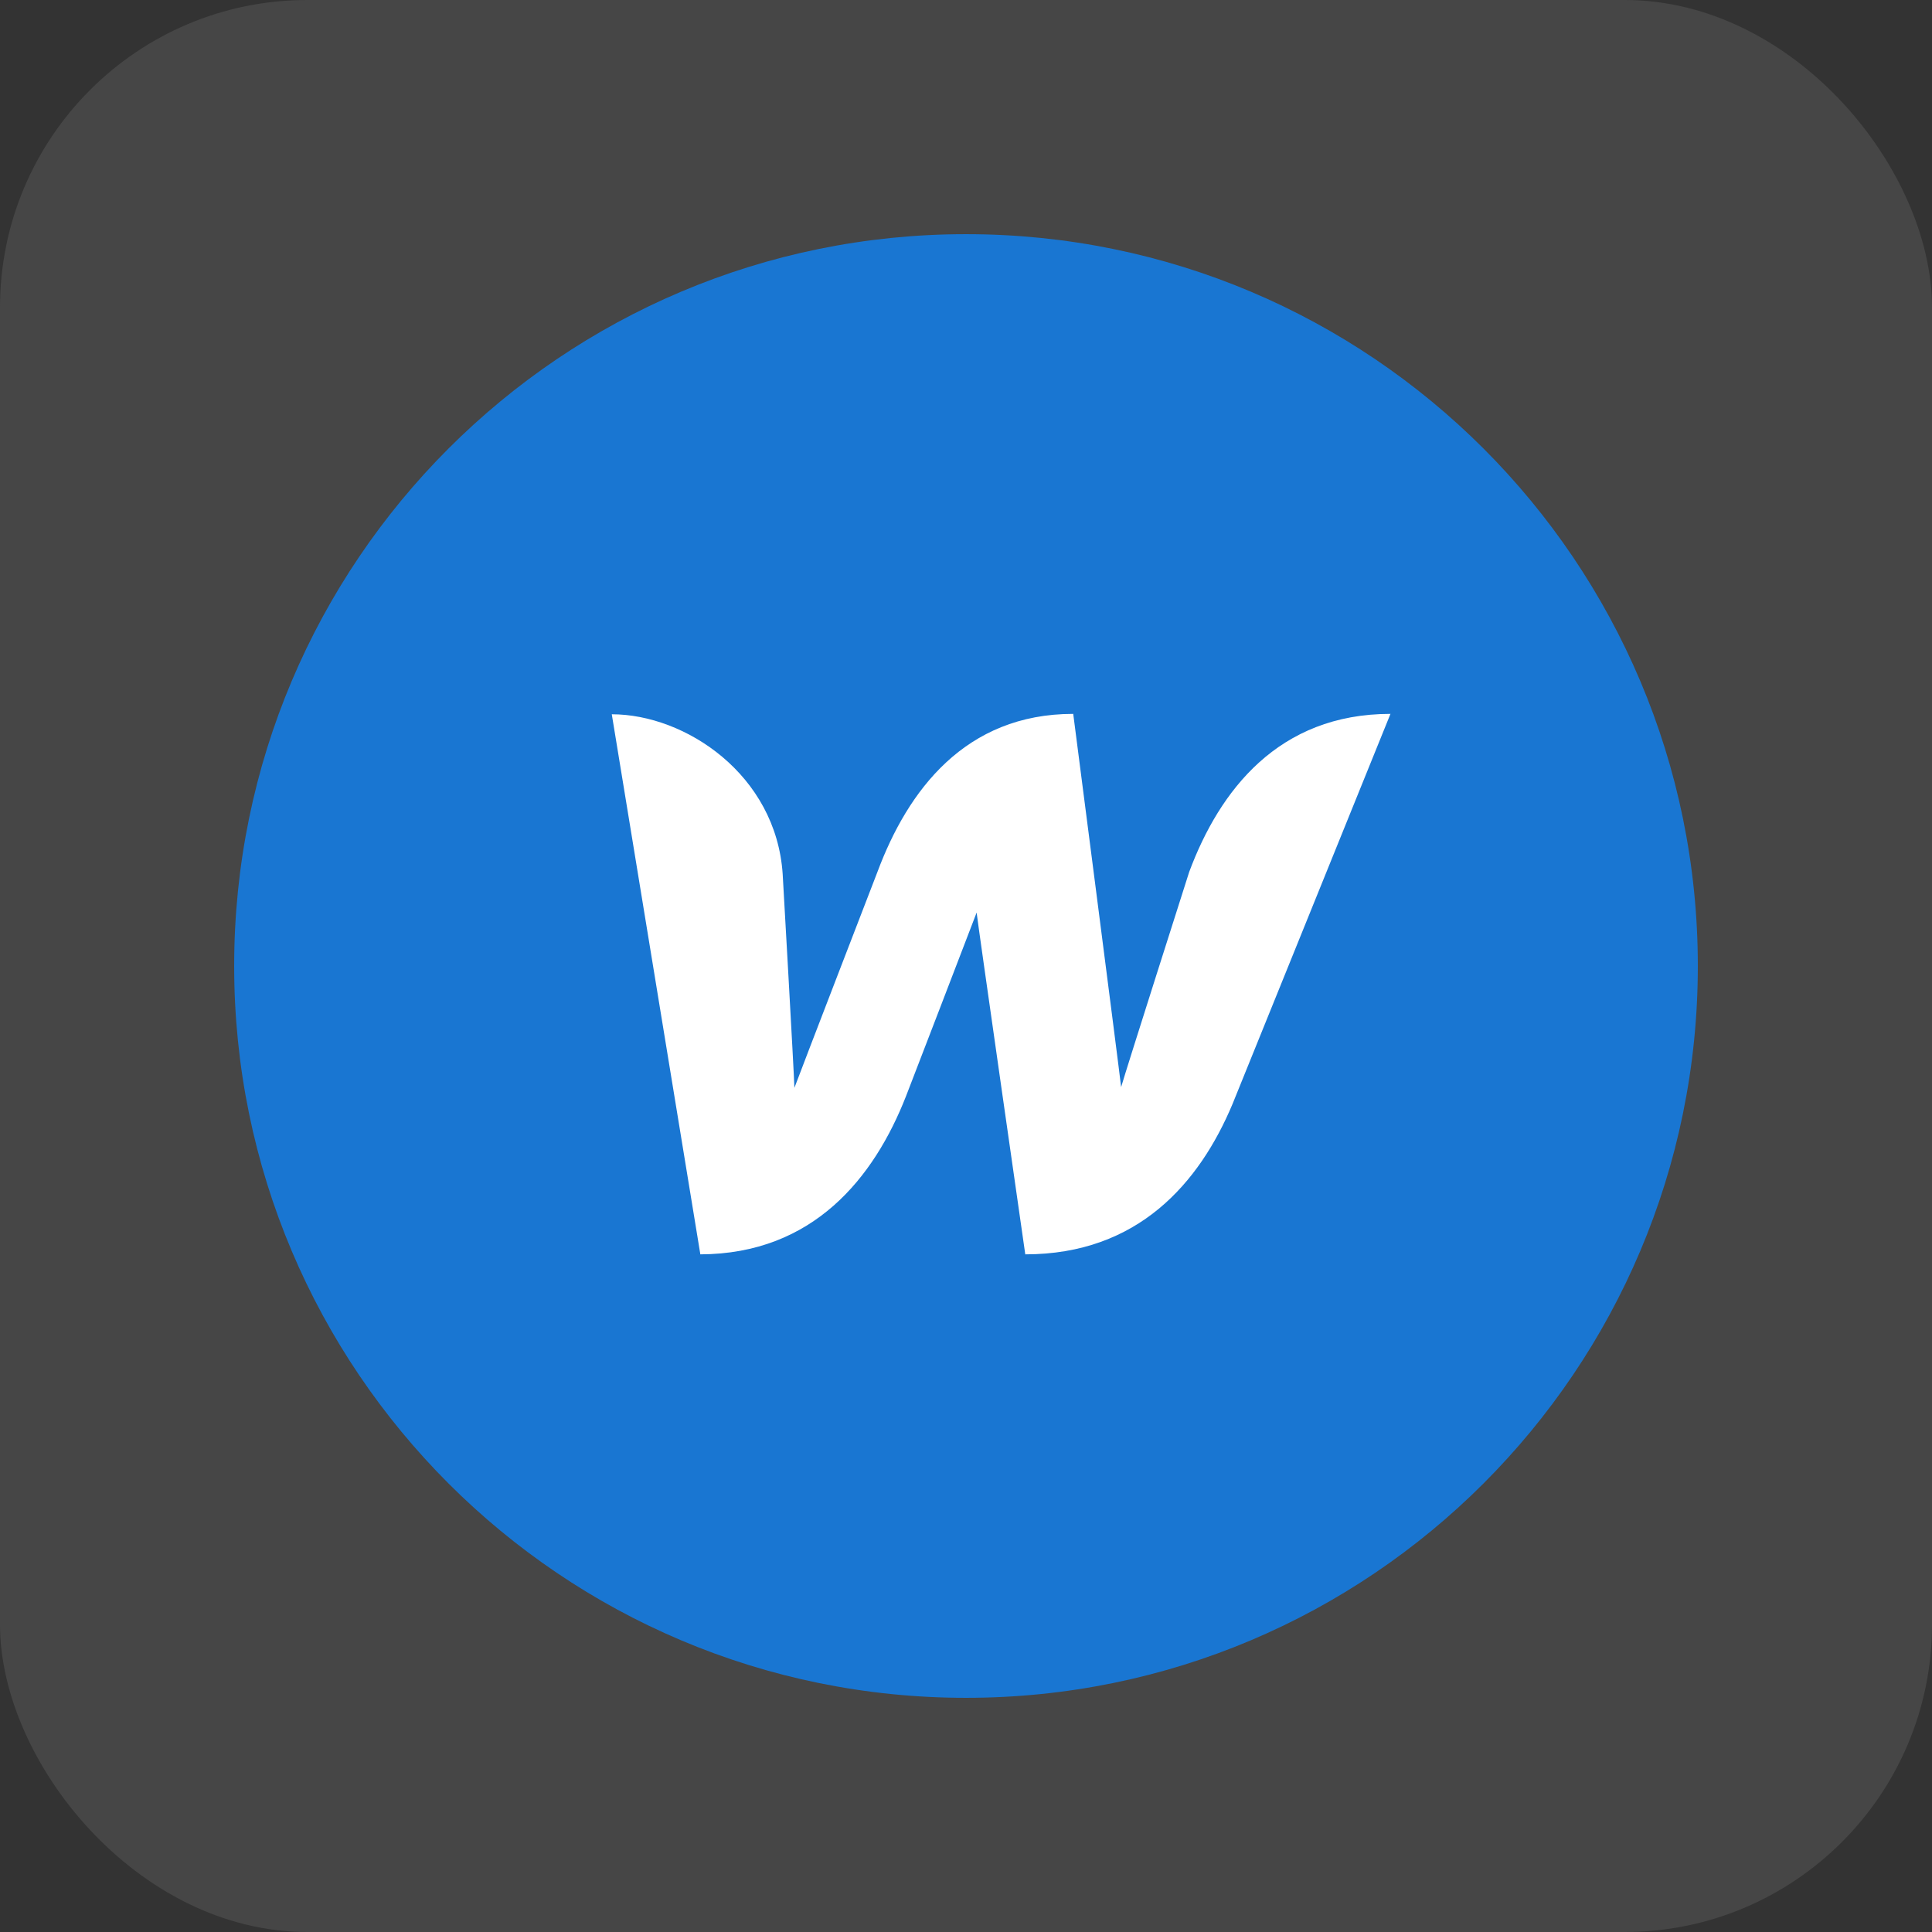 <svg width="44" height="44" viewBox="0 0 44 44" fill="none" xmlns="http://www.w3.org/2000/svg">
<rect x="0" y="0" width="44" height="44" fill="#333333" stroke="none"/>
<rect width="44" height="44" rx="7" fill="#464646"/>
<path d="M22 38.667C31.205 38.667 38.667 31.205 38.667 22C38.667 12.795 31.205 5.333 22 5.333C12.795 5.333 5.333 12.795 5.333 22C5.333 31.205 12.795 38.667 22 38.667Z" fill="#1976D2"/>
<path d="M27.083 19.858C27.083 19.858 25.642 24.375 25.533 24.758C25.492 24.375 24.442 16.258 24.442 16.258C21.983 16.258 20.675 18 19.983 19.858C19.983 19.858 18.233 24.392 18.092 24.775C18.083 24.417 17.825 19.908 17.825 19.908C17.675 17.642 15.608 16.267 13.933 16.267L15.95 28.567C18.525 28.558 19.908 26.817 20.633 24.967C20.633 24.967 22.175 20.967 22.242 20.783C22.258 20.958 23.35 28.567 23.35 28.567C25.925 28.567 27.317 26.933 28.067 25.15L31.667 16.258C29.117 16.258 27.775 18 27.083 19.858Z" fill="white"/>
</svg>
